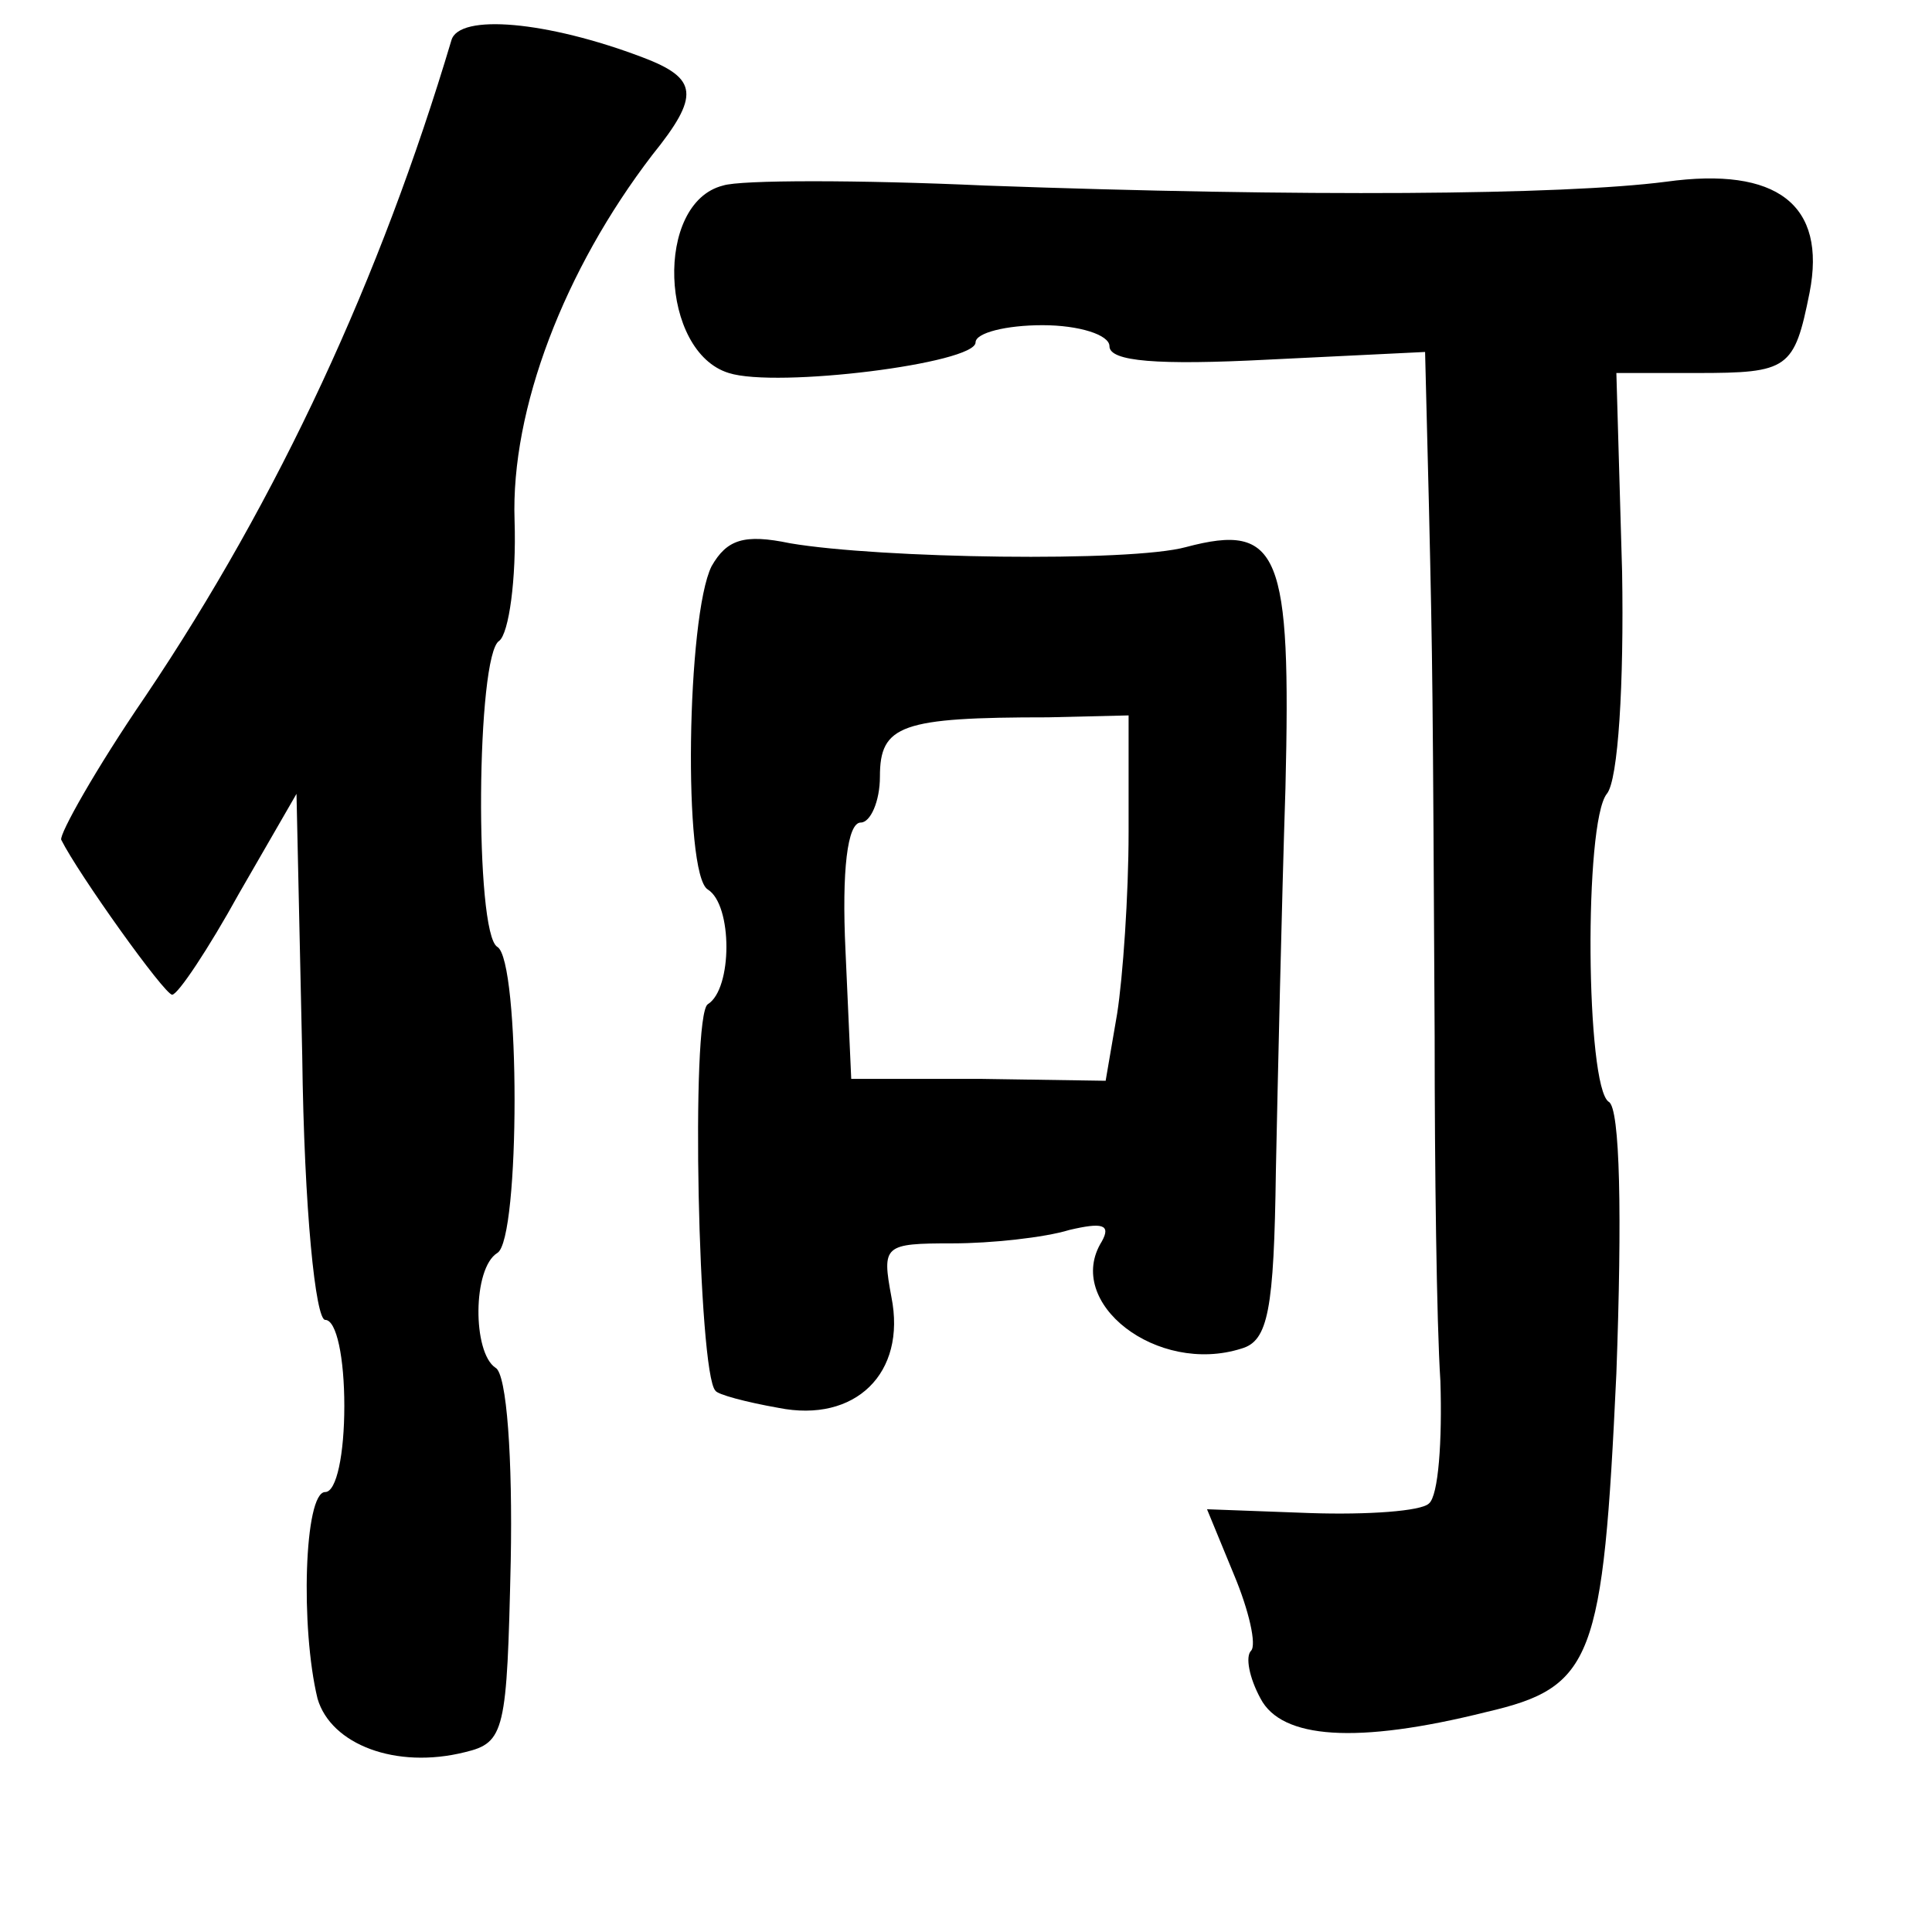 <?xml version="1.0" standalone="no"?>
<!DOCTYPE svg PUBLIC "-//W3C//DTD SVG 20010904//EN"
 "http://www.w3.org/TR/2001/REC-SVG-20010904/DTD/svg10.dtd">
<svg version="1.0" xmlns="http://www.w3.org/2000/svg"
 width="101pt" height="101pt" viewBox="0 0 101 101"
 preserveAspectRatio="xMidYMid meet">
<g transform="translate(0,101) scale(0.1,-0.1)"
fill="#000000" stroke="none">
<path d="M236 989 c-37 -124 -90 -239 -160 -343 -26 -38 -45 -72 -44 -75 9
-18 54 -81 58 -81 3 0 19 24 35 53 l30 52 3 -137 c1 -81 7 -138 12 -138 6 0
10 -20 10 -45 0 -25 -4 -45 -10 -45 -11 0 -13 -71 -4 -108 7 -24 41 -37 77
-28 21 5 22 11 24 100 1 53 -2 98 -8 101 -12 8 -12 52 1 60 12 7 12 153 0 160
-12 7 -11 153 1 160 5 4 9 32 8 63 -2 58 26 131 72 191 25 31 24 40 -5 51 -50
19 -96 23 -100 9z"/>
<path d="M378 913 c-36 -9 -33 -87 3 -98 25 -8 129 5 129 16 0 5 16 9 35 9 19
0 35 -5 35 -11 0 -8 25 -10 83 -7 l82 4 2 -80 c2 -87 2 -93 3 -278 0 -68 1
-149 3 -180 1 -31 -1 -60 -6 -64 -4 -4 -32 -6 -62 -5 l-54 2 14 -34 c8 -19 12
-37 9 -40 -3 -3 -1 -14 5 -25 11 -21 50 -24 118 -7 56 13 61 27 68 177 3 82 2
139 -4 142 -12 8 -13 146 -1 161 6 7 9 58 8 116 l-3 104 42 0 c48 0 51 2 59
42 9 46 -17 66 -75 58 -54 -7 -190 -8 -356 -2 -66 3 -128 3 -137 0z"/>
<path d="M372 714 c-13 -26 -15 -161 -2 -169 13 -8 13 -52 0 -60 -9 -6 -5
-193 4 -202 1 -2 16 -6 33 -9 40 -8 67 18 59 58 -5 27 -4 28 32 28 20 0 48 3
61 7 17 4 22 3 17 -6 -20 -32 29 -70 73 -56 14 4 17 20 18 93 1 48 3 138 5
200 3 123 -3 139 -52 126 -29 -8 -160 -6 -207 2 -24 5 -33 2 -41 -12z m218
-139 c0 -33 -3 -76 -6 -95 l-6 -35 -66 1 -67 0 -3 67 c-2 42 1 67 8 67 5 0 10
11 10 24 0 27 11 31 88 31 l42 1 0 -61z"/>
</g>
</svg>
